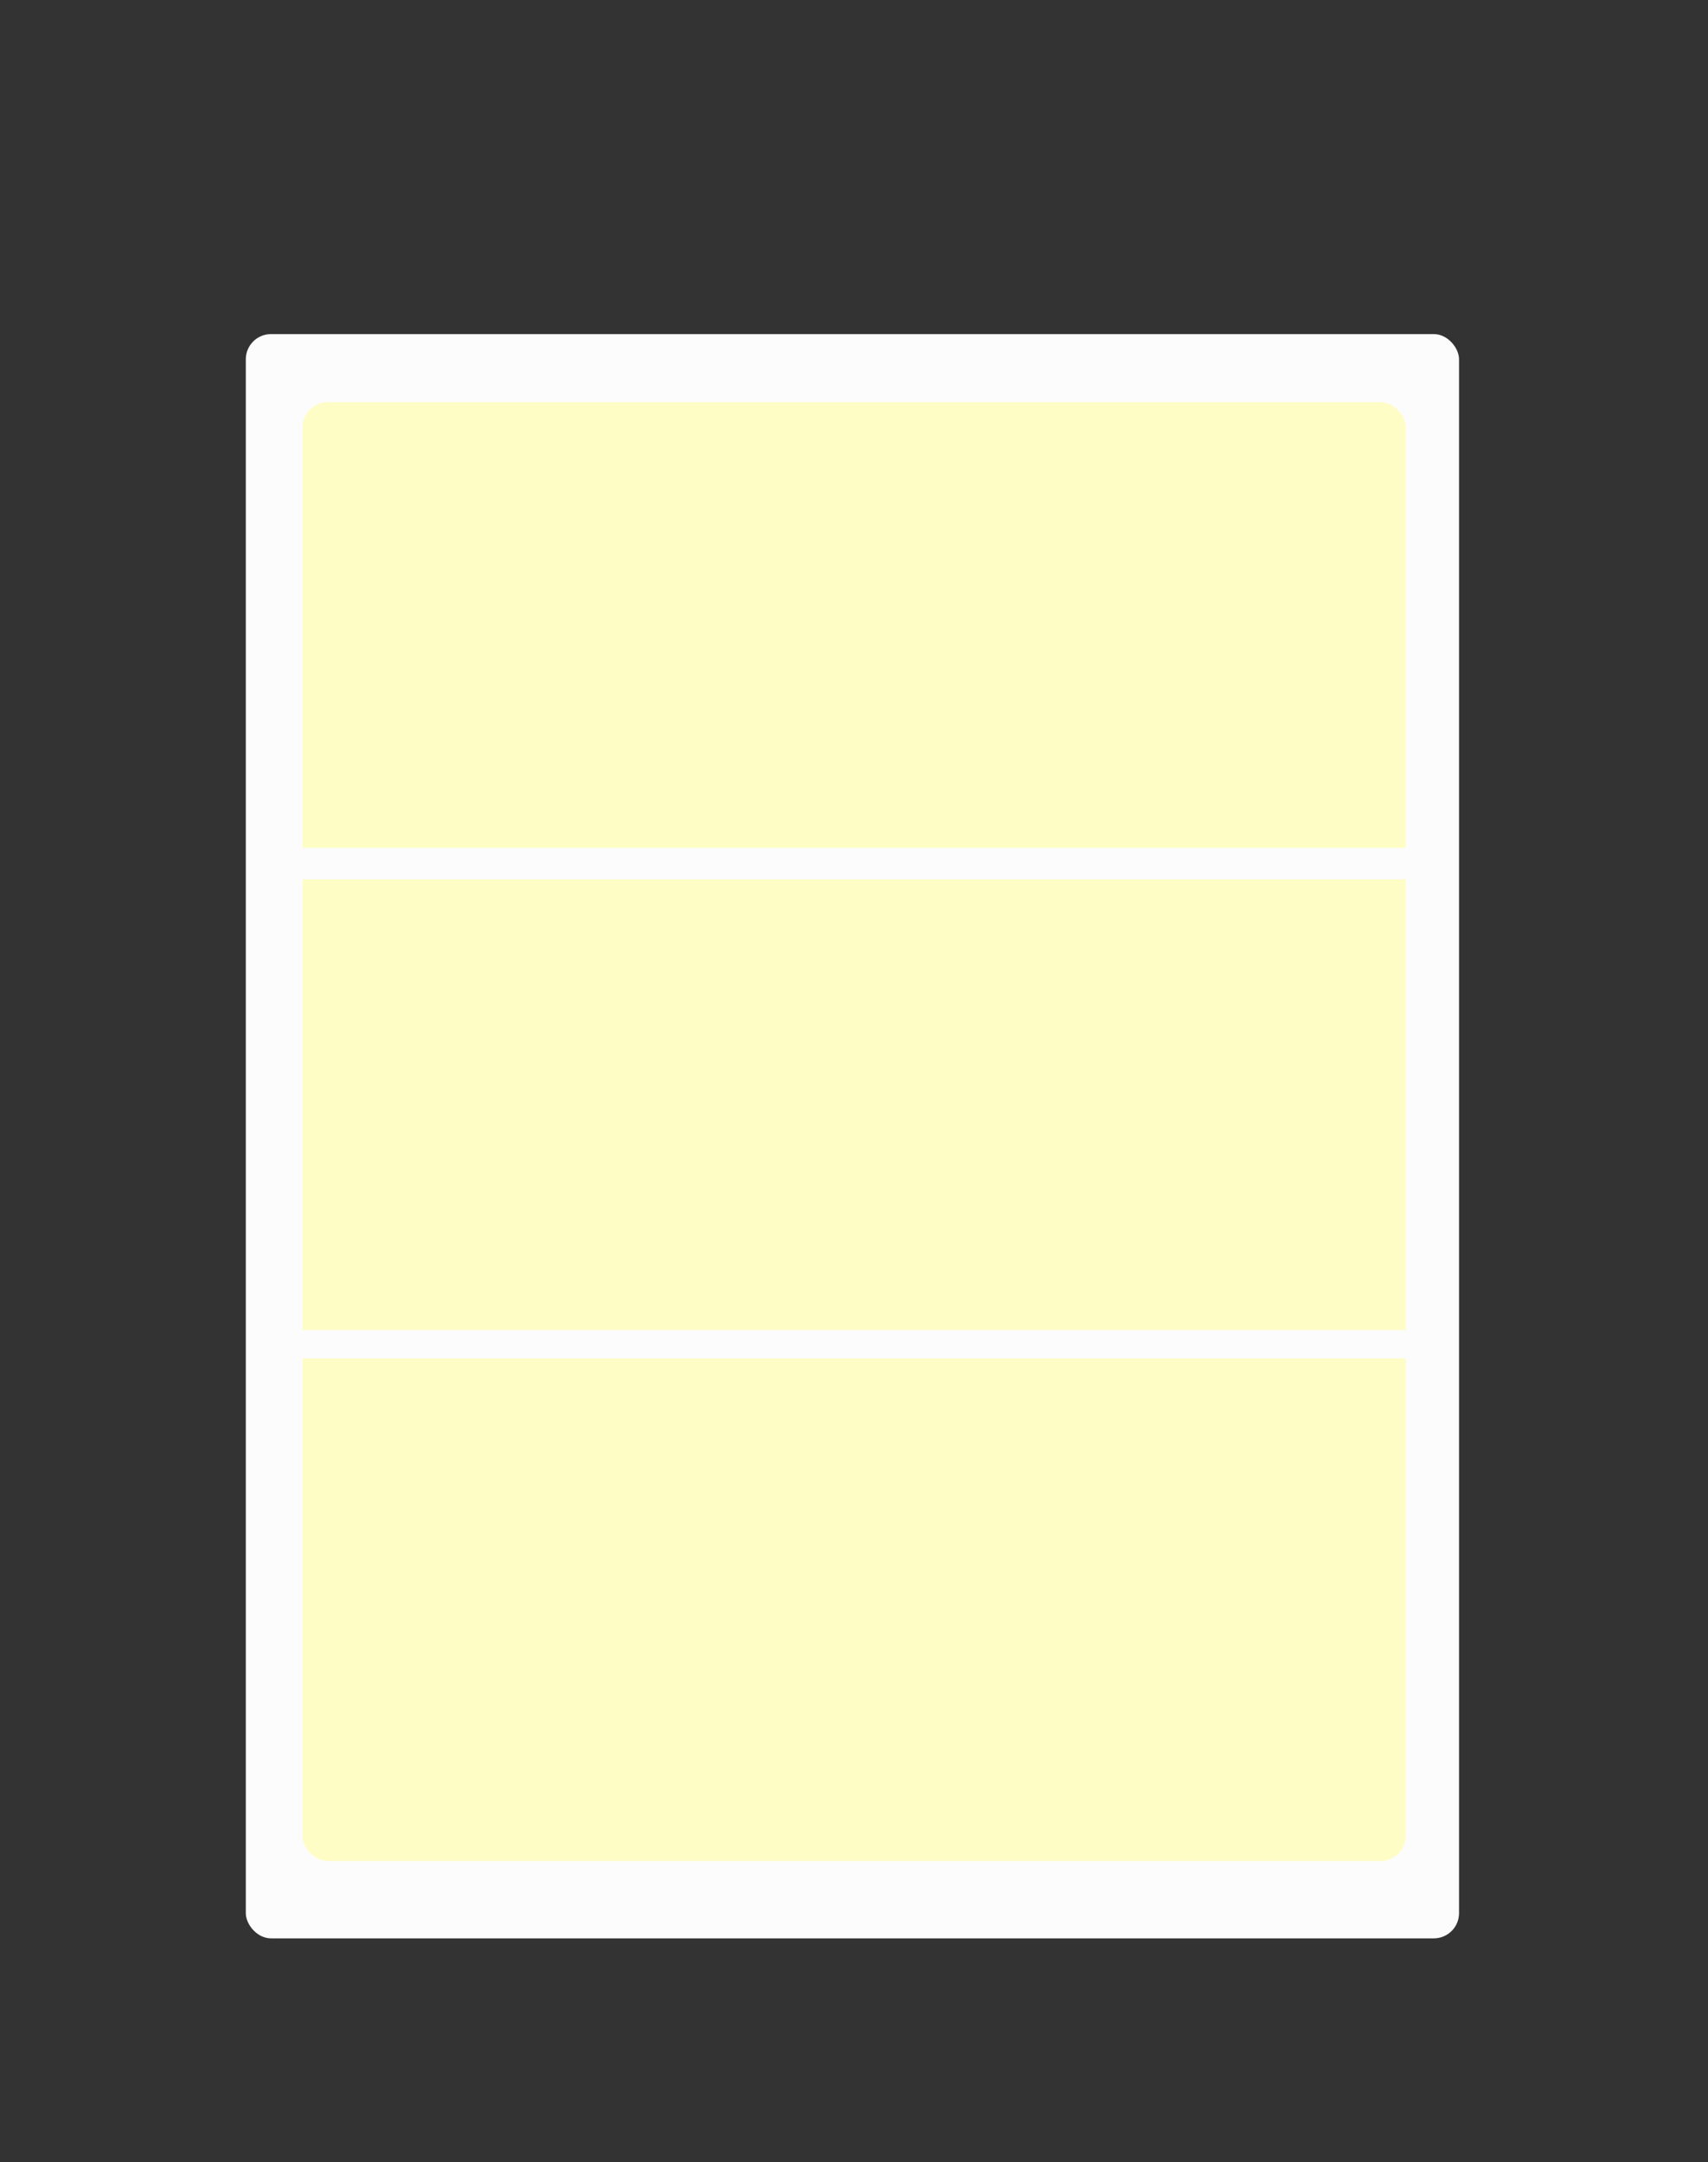 <svg width="542" height="686" viewBox="0 0 542 686" fill="none" xmlns="http://www.w3.org/2000/svg">
<rect x="0" y="0" width="542" height="686" fill="#333333" stroke="none"/>
<rect x="78" y="106" width="385" height="509" rx="8" fill="#FCFCFC"/>
<rect x="96" y="127.601" width="350.101" height="462.861" rx="8" fill="#FFFDC6"/>
<rect x="84" y="269" width="373" height="10" fill="#FCFCFC"/>
<rect x="84" y="422" width="373" height="9" fill="#FCFCFC"/>
</svg>
